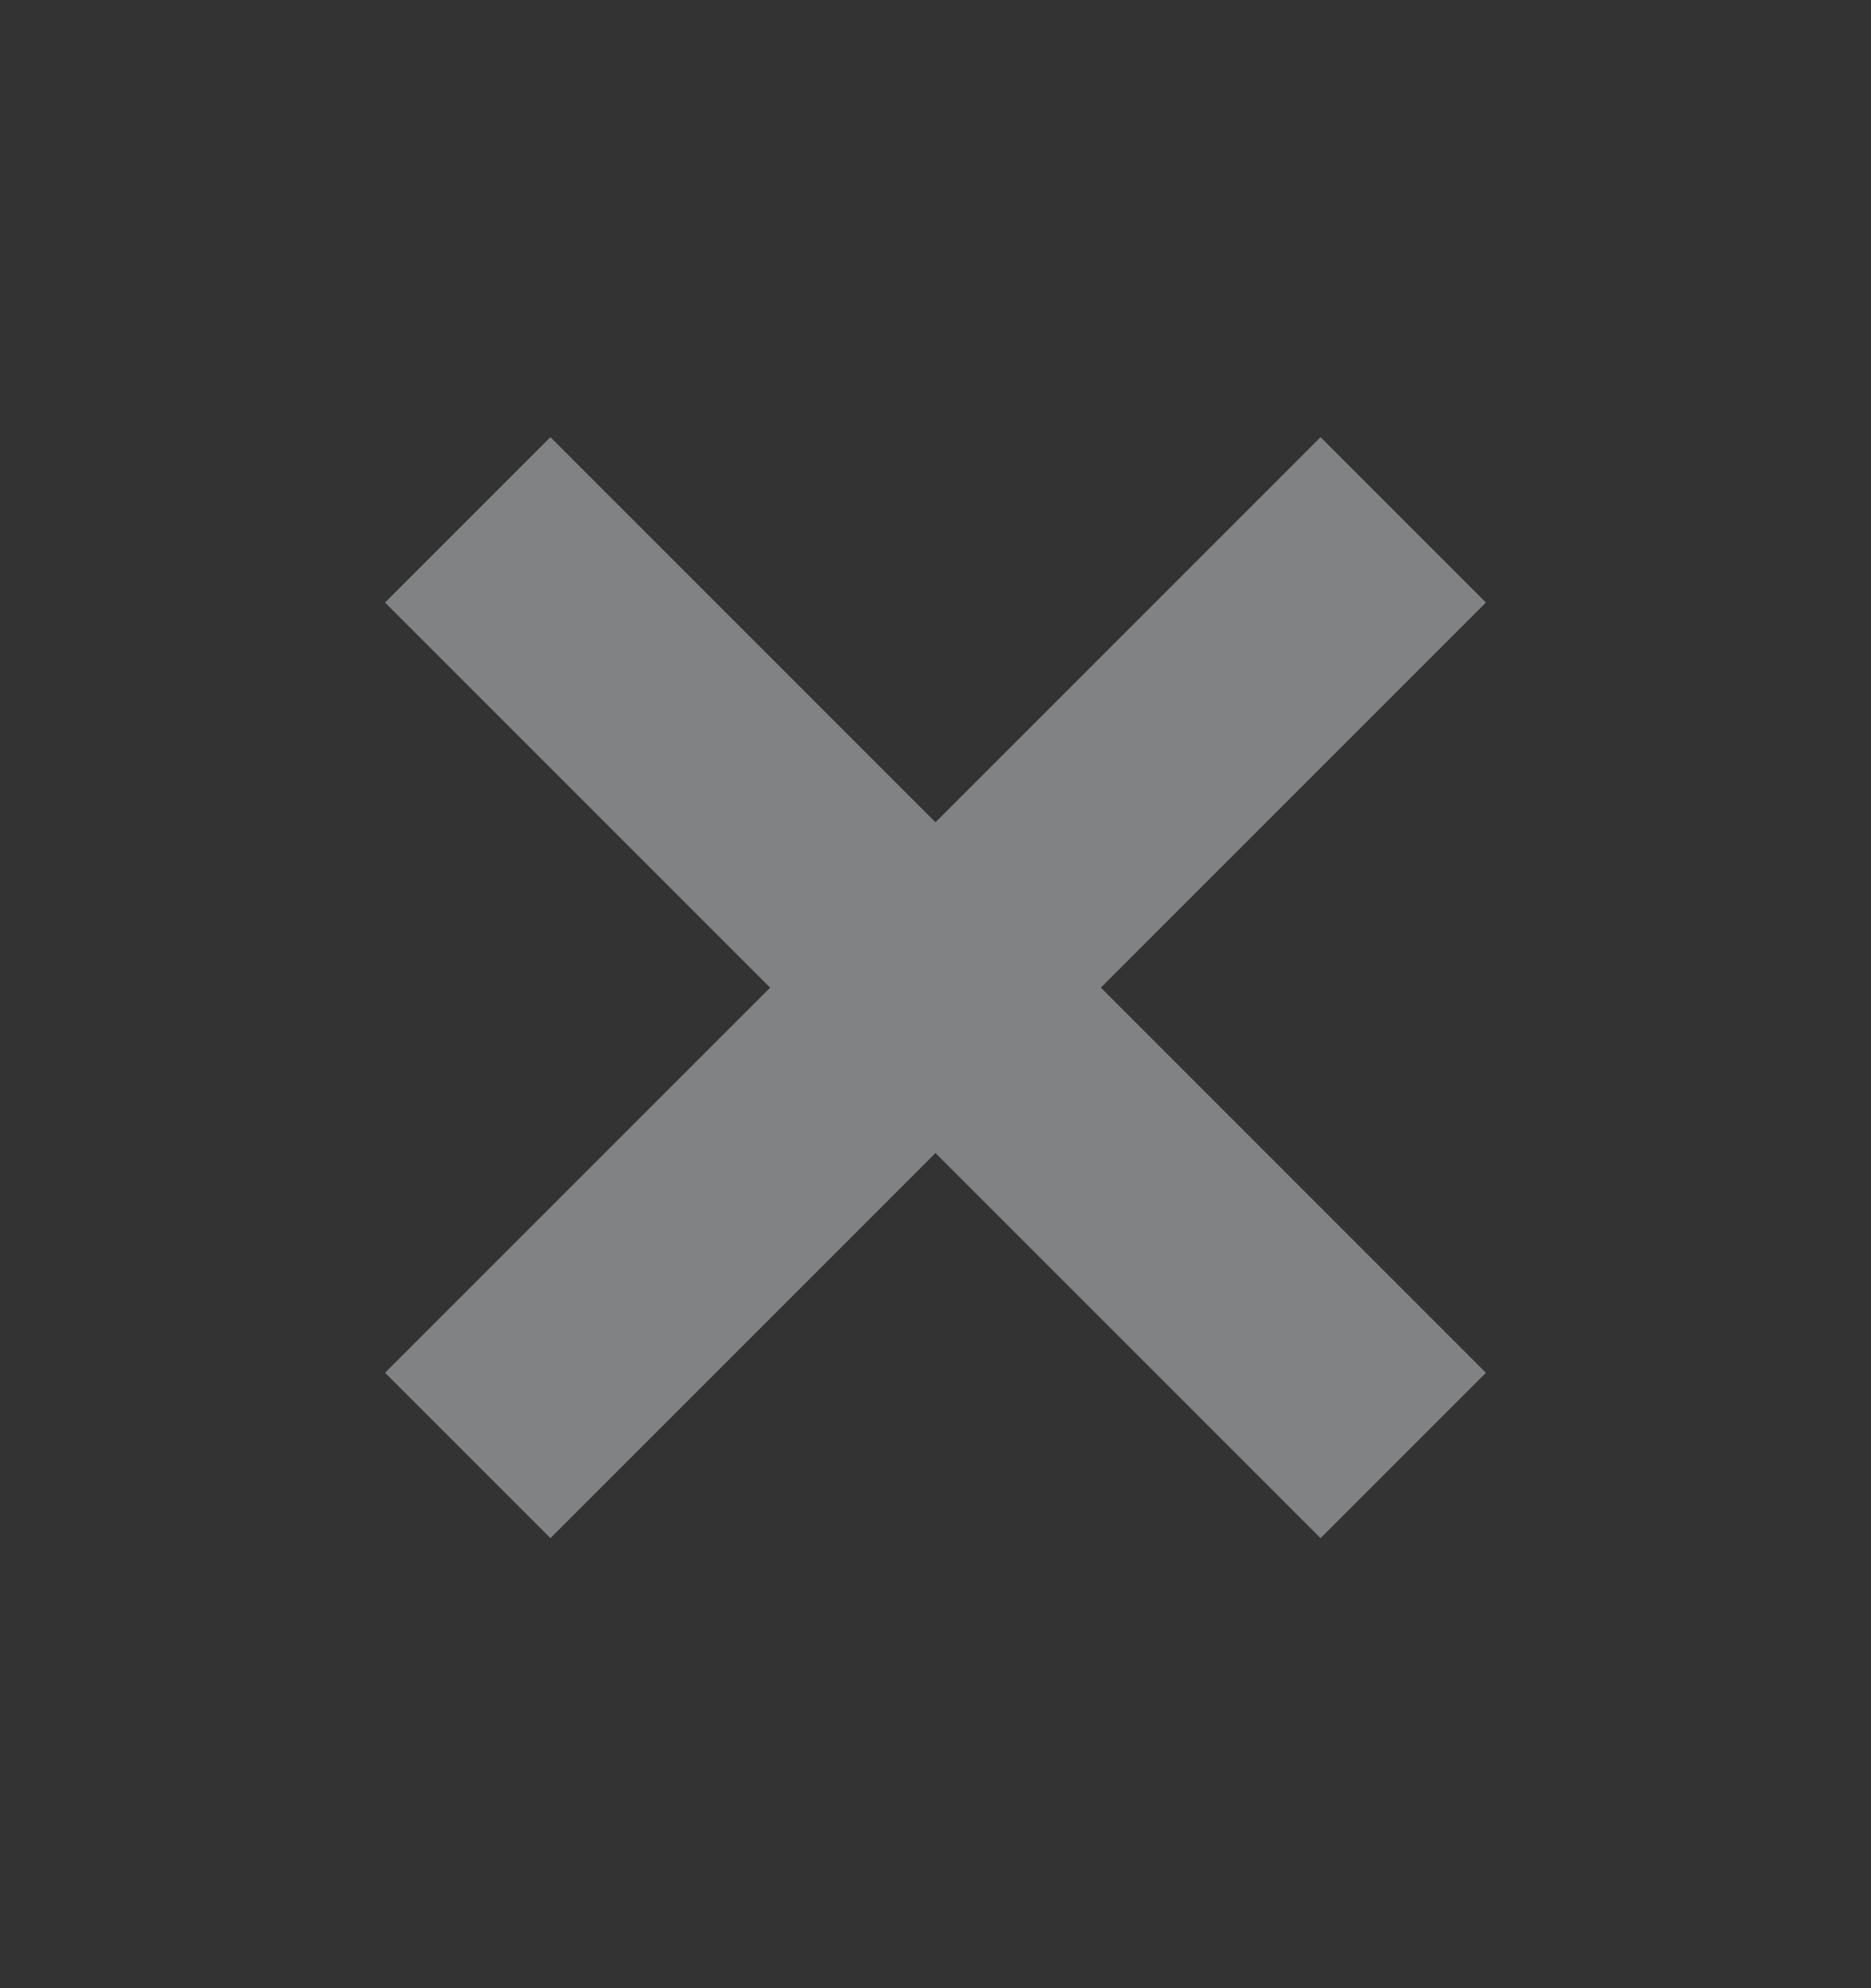 <svg width="16" height="17" viewBox="0 0 16 17" fill="none" xmlns="http://www.w3.org/2000/svg">
<rect x="0" y="0" width="16" height="17" fill="#333333" stroke="none"/>
<g opacity="0.4">
<path fill-rule="evenodd" clip-rule="evenodd" d="M8 9.859L4.707 13.152L3.293 11.738L6.586 8.445L3.293 5.152L4.707 3.738L8 7.031L11.293 3.738L12.707 5.152L9.414 8.445L12.707 11.738L11.293 13.152L8 9.859Z" fill="#F6F8F9"/>
</g>
</svg>
